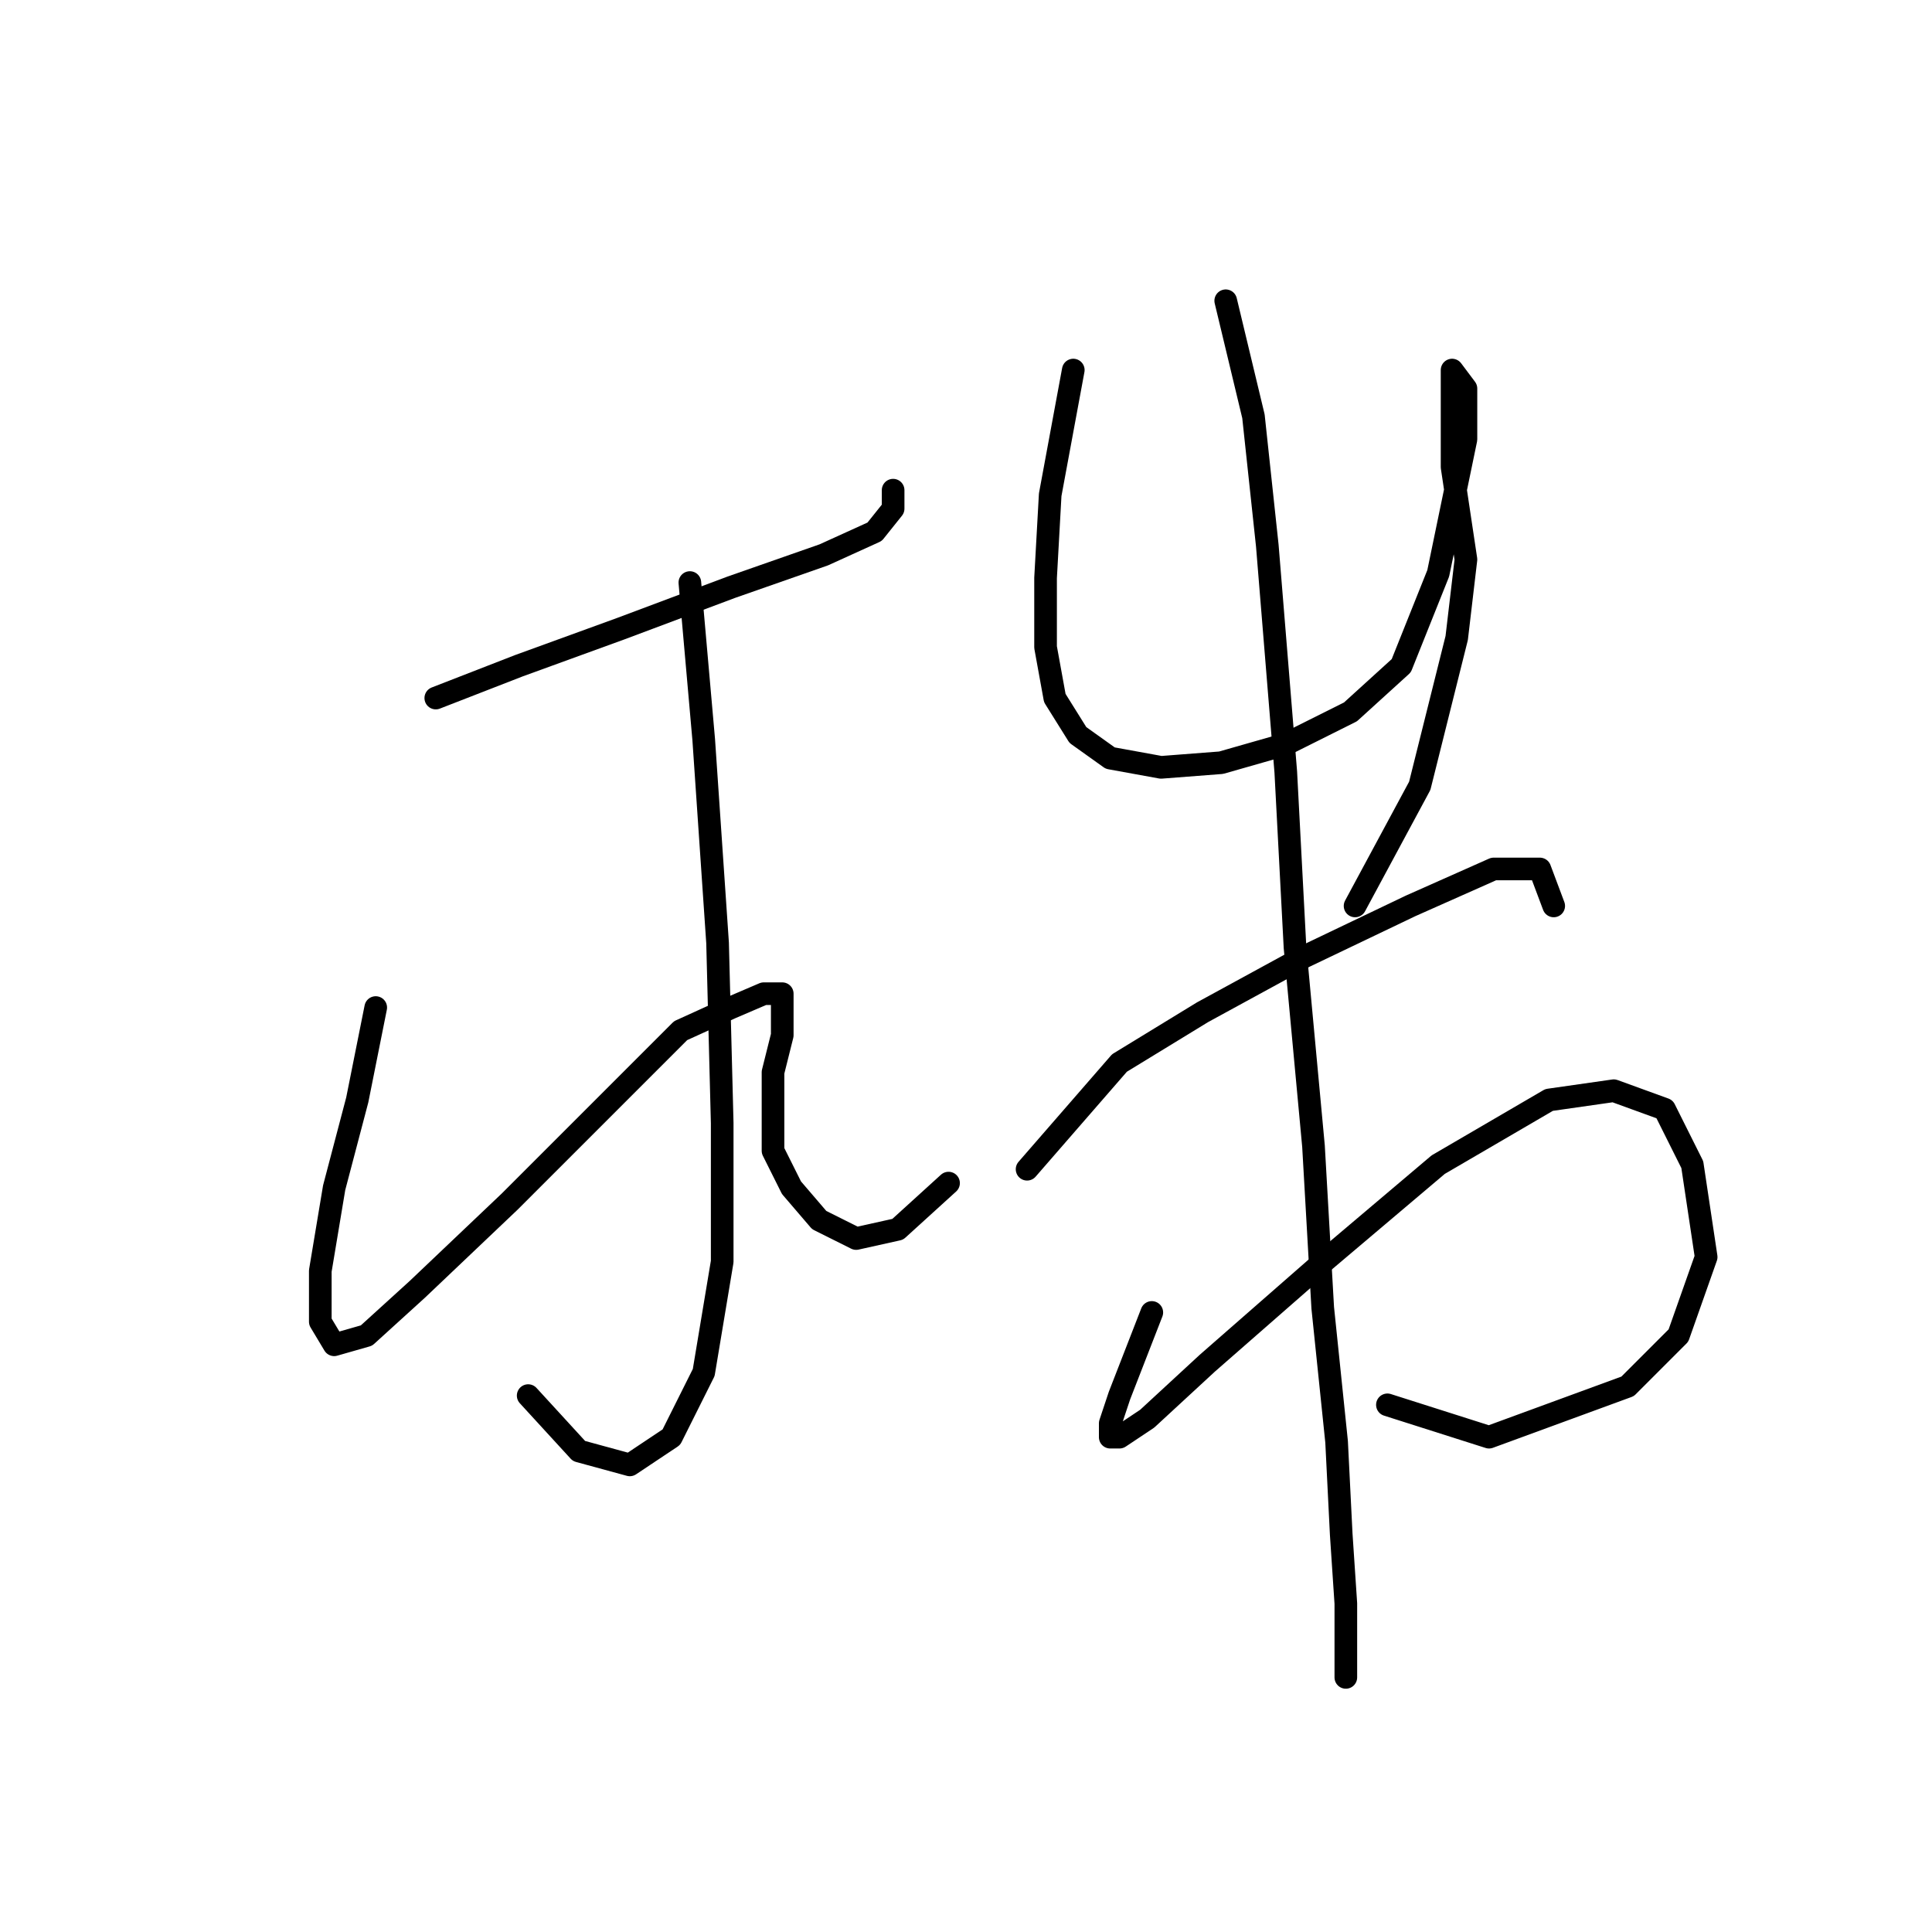 <?xml version="1.0" standalone="no"?>
    <svg width="256" height="256" xmlns="http://www.w3.org/2000/svg" version="1.1">
    <polyline stroke="black" stroke-width="3" stroke-linecap="round" fill="transparent" stroke-linejoin="round" points="57.744 92.495 68.762 88.21 82.228 83.313 96.919 77.804 109.161 73.519 115.894 70.459 118.343 67.398 118.343 64.95 118.343 64.95 " />
        <polyline stroke="black" stroke-width="3" stroke-linecap="round" fill="transparent" stroke-linejoin="round" points="91.41 77.192 93.246 98.004 95.082 124.937 95.695 148.809 95.695 167.173 93.246 181.863 88.961 190.433 83.452 194.106 76.719 192.269 69.986 184.924 69.986 184.924 " />
        <polyline stroke="black" stroke-width="3" stroke-linecap="round" fill="transparent" stroke-linejoin="round" points="49.786 133.506 47.338 145.749 44.277 157.379 42.441 168.397 42.441 175.13 44.277 178.191 48.562 176.966 55.295 170.845 67.537 159.215 81.616 145.137 90.186 136.567 96.919 133.506 101.204 131.67 103.652 131.67 103.652 133.506 103.652 137.179 102.428 142.076 102.428 146.973 102.428 152.482 104.876 157.379 108.549 161.664 113.446 164.112 118.955 162.888 125.688 156.767 125.688 156.767 " />
        <polyline stroke="black" stroke-width="3" stroke-linecap="round" fill="transparent" stroke-linejoin="round" points="142.215 49.035 139.155 65.562 138.543 76.58 138.543 85.762 139.767 92.495 142.827 97.392 147.112 100.452 153.845 101.677 161.803 101.064 170.372 98.616 178.942 94.331 185.675 88.21 190.572 75.968 194.245 58.216 194.245 51.483 192.408 49.035 192.408 49.647 192.408 54.544 192.408 61.889 194.245 74.131 193.021 84.537 188.124 104.125 179.554 120.04 179.554 120.04 " />
        <polyline stroke="black" stroke-width="3" stroke-linecap="round" fill="transparent" stroke-linejoin="round" points="136.094 154.93 148.336 140.852 159.354 134.119 172.821 126.773 186.899 120.04 197.917 115.143 204.039 115.143 205.875 120.04 205.875 120.04 " />
        <polyline stroke="black" stroke-width="3" stroke-linecap="round" fill="transparent" stroke-linejoin="round" points="152.621 173.906 148.336 184.924 147.112 188.597 147.112 190.433 148.336 190.433 152.009 187.985 159.966 180.639 174.657 167.785 190.572 154.318 205.263 145.749 213.832 144.524 220.566 146.973 224.238 154.318 226.075 166.561 222.402 176.966 215.669 183.7 197.305 190.433 183.839 186.148 183.839 186.148 " />
        <polyline stroke="black" stroke-width="3" stroke-linecap="round" fill="transparent" stroke-linejoin="round" points="162.415 39.853 166.088 55.156 167.924 72.295 170.372 102.289 171.597 125.549 174.045 151.87 175.269 173.294 177.106 191.045 177.718 203.287 178.33 212.469 178.33 222.263 178.33 222.263 " />
        </svg>